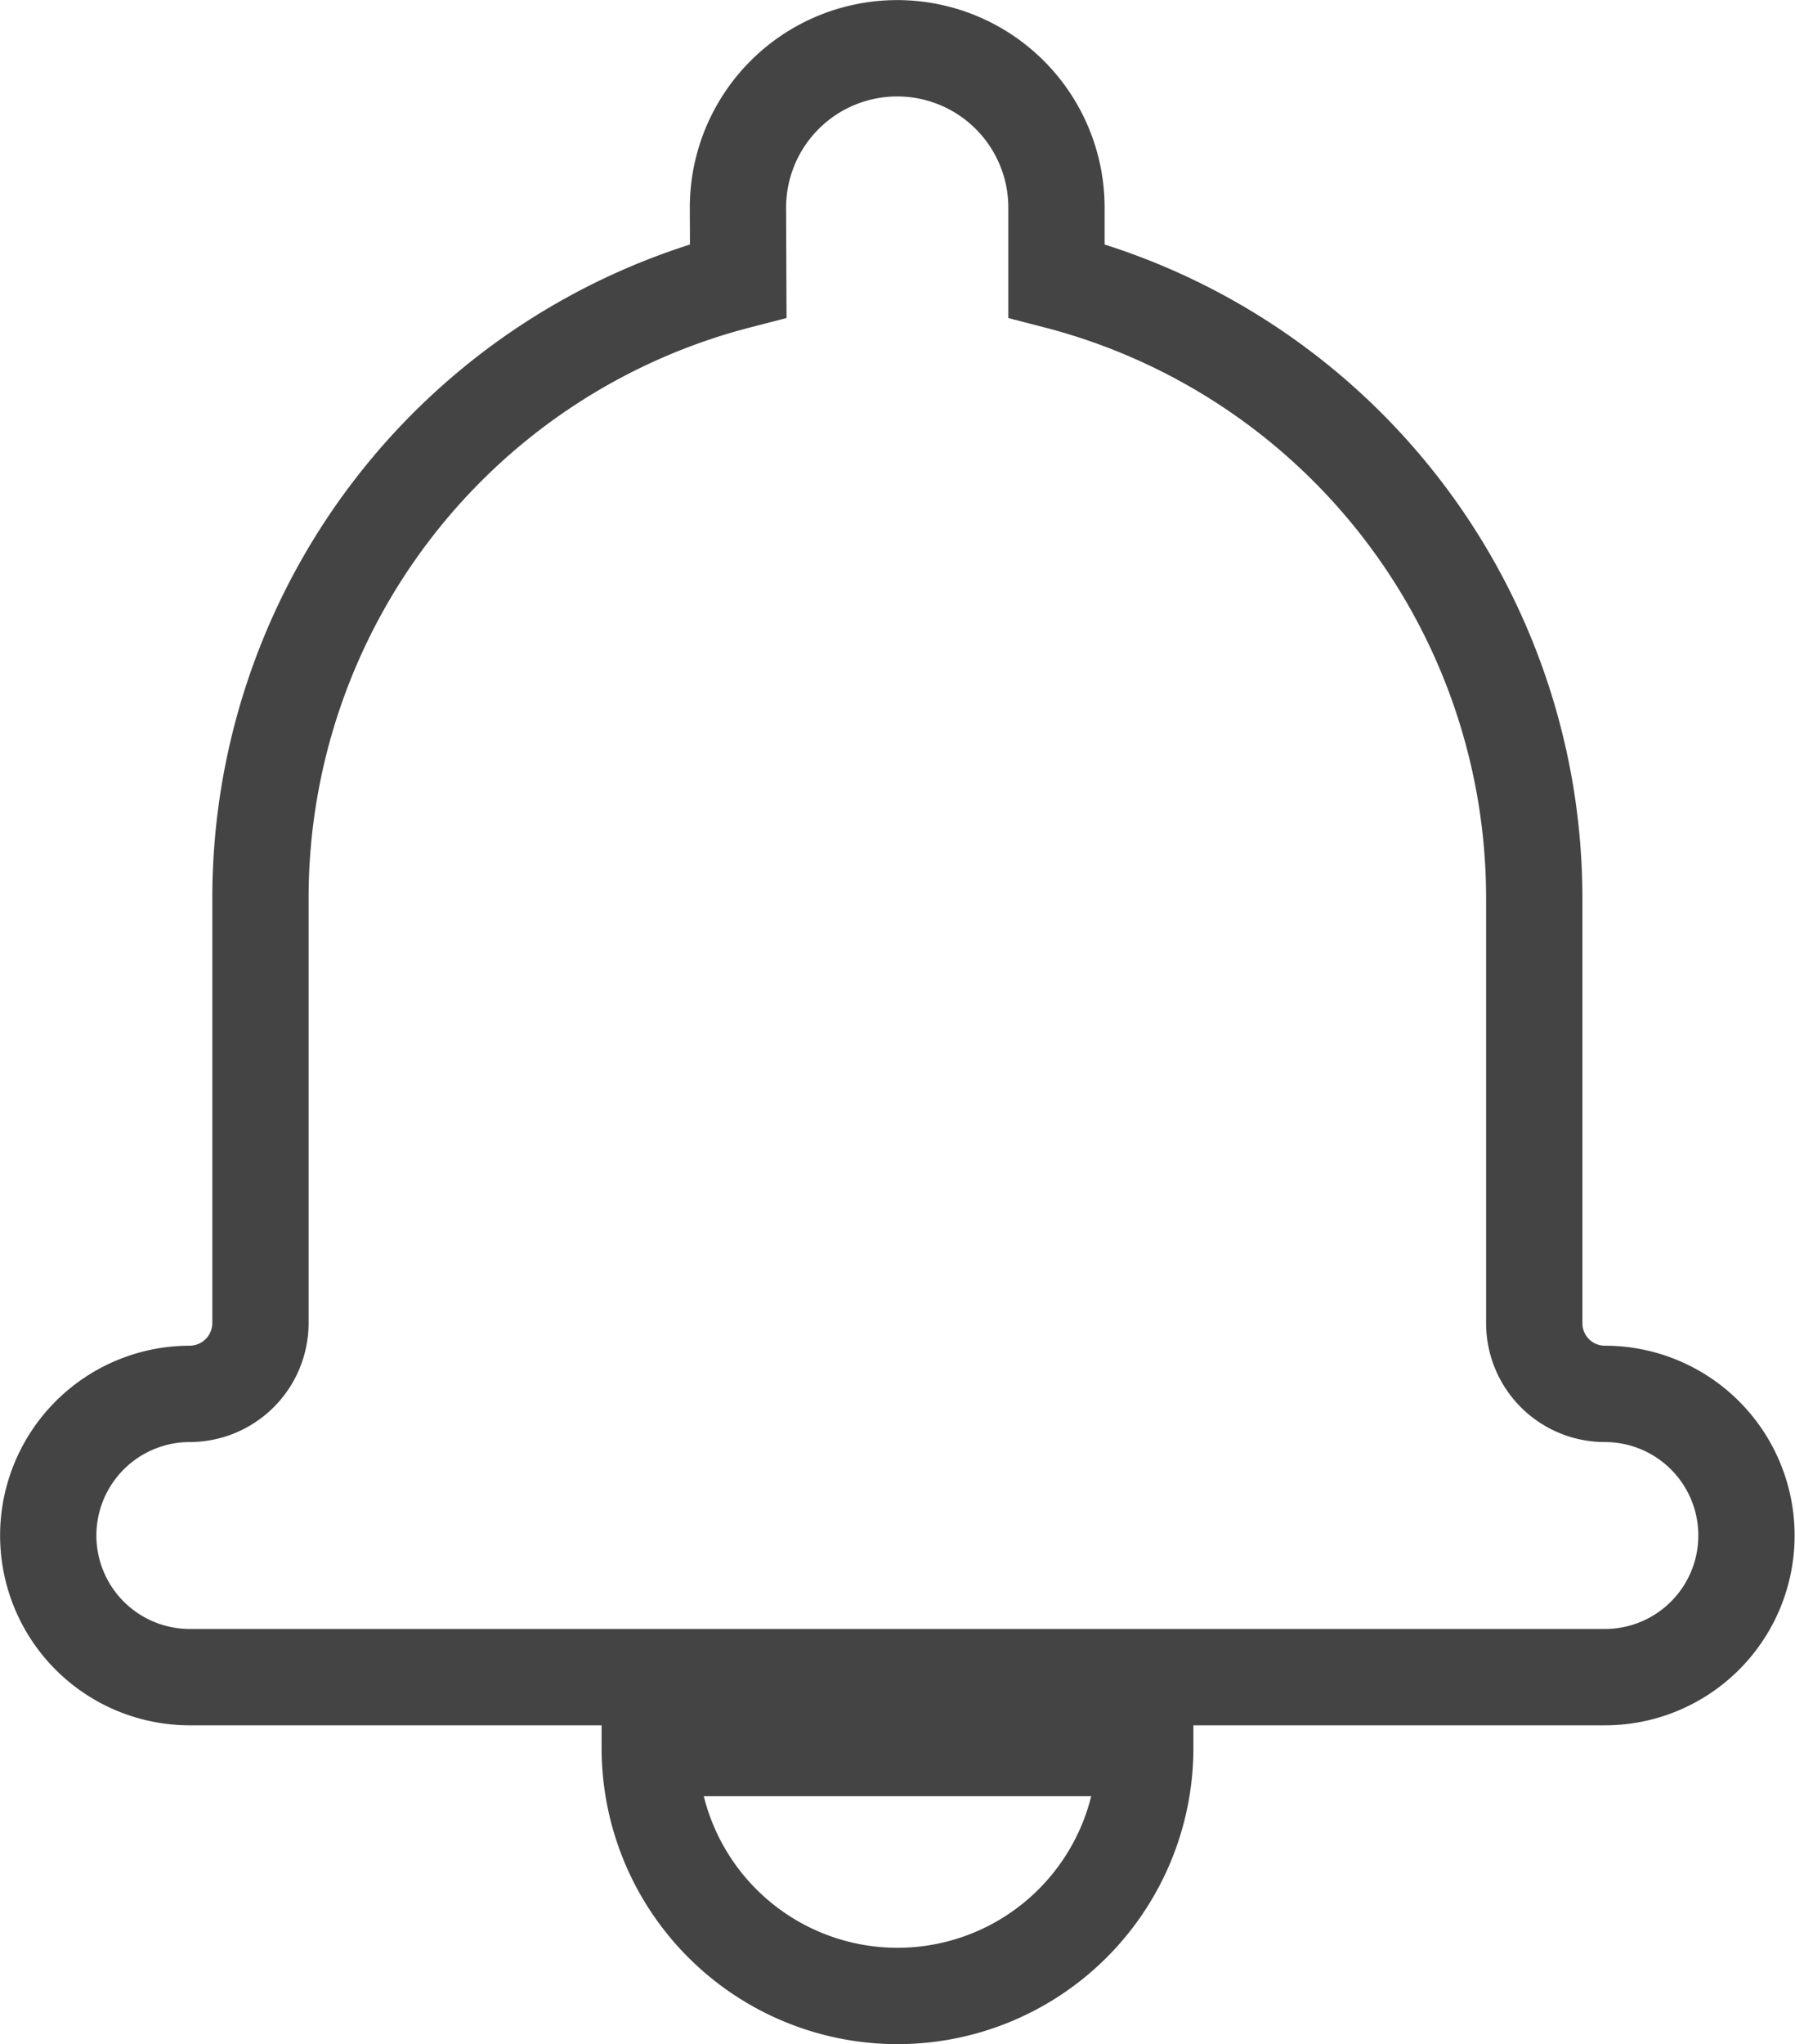 <svg xmlns="http://www.w3.org/2000/svg" width="18.642" height="21.215" viewBox="0 0 18.642 21.215">
  <g id="noun_notification_2184960" transform="translate(0.5 -2.5)">
    <g id="Group_2" data-name="Group 2" transform="translate(0 3)">
      <g id="Group_1" data-name="Group 1" transform="translate(0)">
        <path id="Path_3" data-name="Path 3" d="M33.167,24.914a6.617,6.617,0,0,0-4.962,6.407v4.41a.736.736,0,0,1-.734.736,1.47,1.47,0,1,0,0,2.94H42.168a1.47,1.47,0,1,0,0-2.94.733.733,0,0,1-.734-.736v-4.41a6.618,6.618,0,0,0-4.962-6.407v-.759a1.654,1.654,0,1,0-3.308,0Zm-.919,15.229h5.146a2.573,2.573,0,0,1-5.146,0Z" transform="translate(-26 -22.5)" fill="none" stroke="#444" stroke-width="1" fill-rule="evenodd"/>
      </g>
    </g>
  </g>
</svg>
